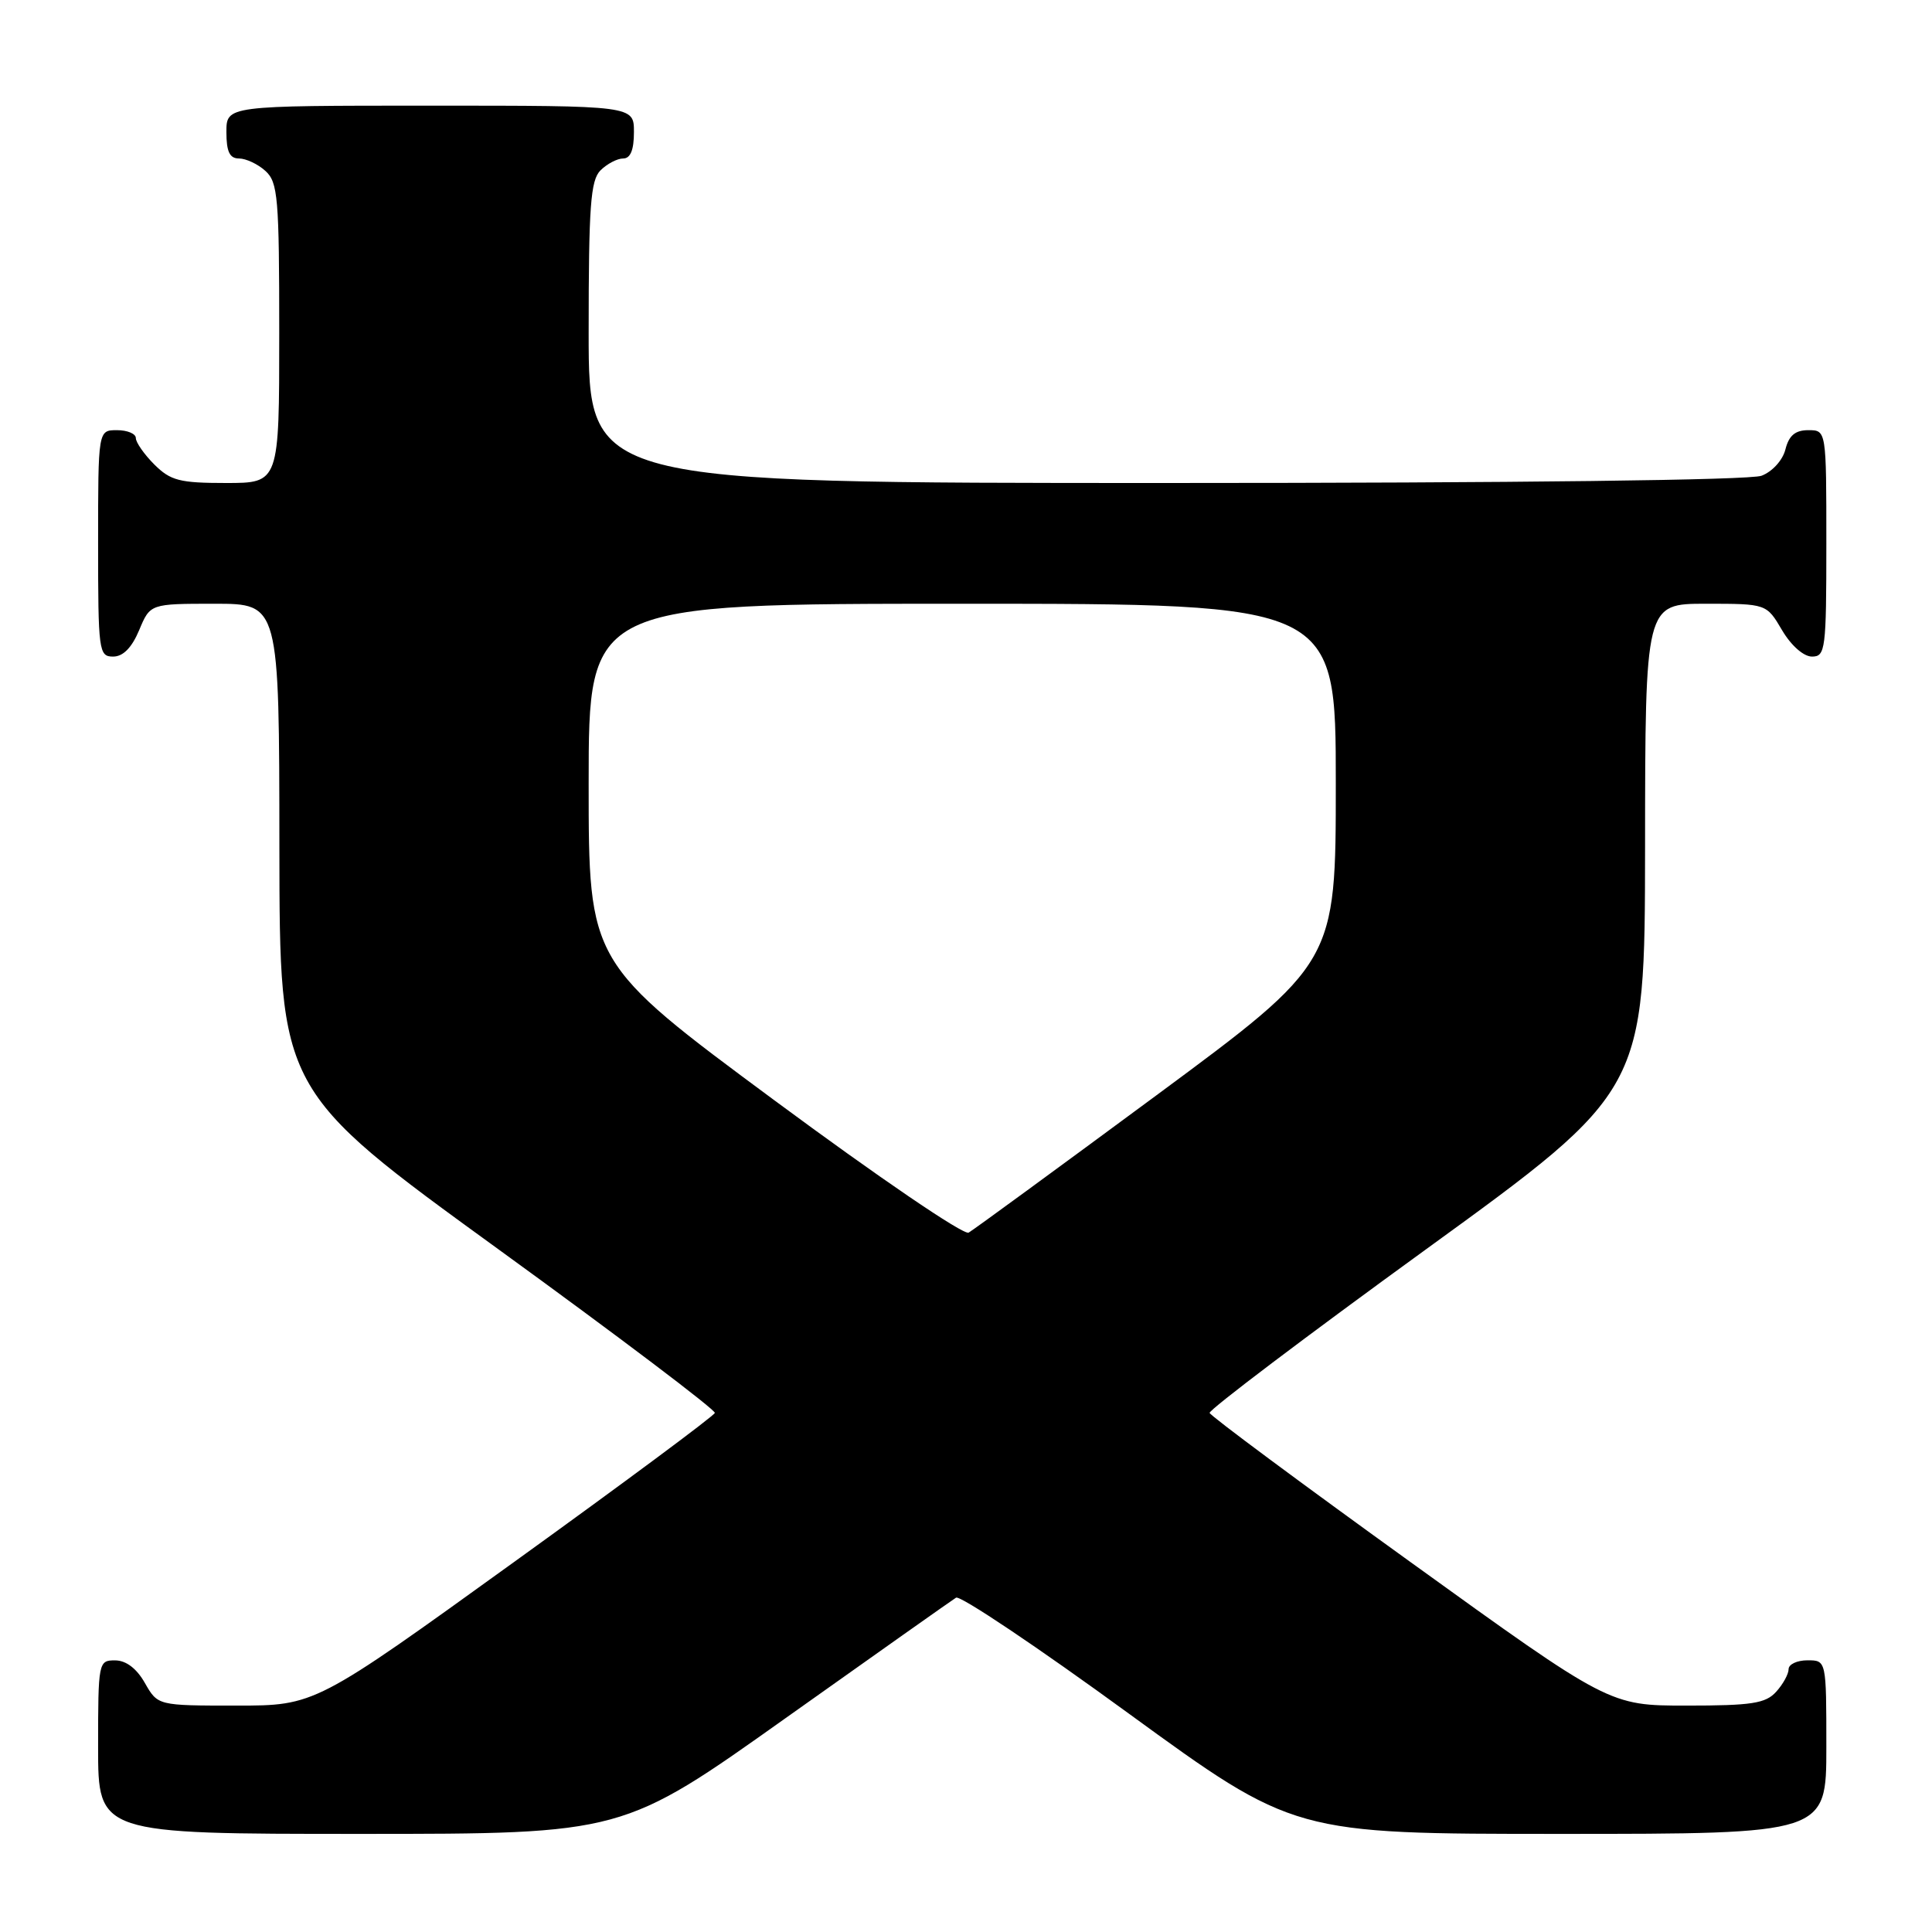 <?xml version="1.0" encoding="UTF-8" standalone="no"?>
<!DOCTYPE svg PUBLIC "-//W3C//DTD SVG 1.1//EN" "http://www.w3.org/Graphics/SVG/1.1/DTD/svg11.dtd" >
<svg xmlns="http://www.w3.org/2000/svg" xmlns:xlink="http://www.w3.org/1999/xlink" version="1.1" viewBox="0 0 256 256">
 <g >
 <path fill="currentColor"
d=" M 104.11 227.65 C 115.99 219.21 126.15 212.03 126.68 211.70 C 127.22 211.36 137.52 218.27 149.56 227.05 C 171.47 243.00 171.47 243.00 206.73 243.00 C 242.00 243.00 242.00 243.00 242.00 231.50 C 242.00 220.00 242.00 220.00 239.50 220.00 C 238.12 220.00 237.00 220.53 237.00 221.17 C 237.00 221.82 236.26 223.17 235.35 224.17 C 233.95 225.72 232.10 226.00 223.47 226.00 C 213.26 226.00 213.26 226.00 186.88 206.97 C 172.37 196.51 160.40 187.62 160.28 187.22 C 160.16 186.83 173.09 177.05 189.01 165.50 C 217.95 144.50 217.95 144.50 217.98 112.25 C 218.00 80.00 218.00 80.00 226.03 80.00 C 234.07 80.00 234.07 80.00 236.13 83.50 C 237.34 85.55 238.99 87.00 240.10 87.00 C 241.88 87.00 242.00 86.07 242.00 72.00 C 242.00 57.00 242.00 57.00 239.61 57.00 C 237.88 57.00 237.04 57.71 236.58 59.54 C 236.22 60.98 234.85 62.49 233.41 63.04 C 231.86 63.62 201.10 64.00 154.43 64.00 C 78.00 64.00 78.00 64.00 78.00 44.07 C 78.00 27.29 78.25 23.89 79.57 22.57 C 80.44 21.71 81.79 21.00 82.57 21.00 C 83.54 21.00 84.00 19.87 84.00 17.50 C 84.00 14.00 84.00 14.00 57.00 14.00 C 30.00 14.00 30.00 14.00 30.00 17.50 C 30.00 20.10 30.43 21.00 31.67 21.00 C 32.59 21.00 34.17 21.74 35.17 22.65 C 36.83 24.15 37.00 26.20 37.00 44.15 C 37.00 64.00 37.00 64.00 29.95 64.00 C 23.81 64.00 22.60 63.69 20.45 61.55 C 19.10 60.20 18.00 58.62 18.00 58.05 C 18.00 57.47 16.88 57.00 15.50 57.00 C 13.00 57.00 13.00 57.00 13.00 72.00 C 13.00 86.30 13.09 87.00 14.99 87.00 C 16.31 87.00 17.46 85.83 18.44 83.50 C 19.90 80.00 19.90 80.00 28.45 80.00 C 37.00 80.00 37.00 80.00 37.02 112.25 C 37.05 144.50 37.05 144.50 65.99 165.50 C 81.91 177.05 94.84 186.83 94.72 187.22 C 94.60 187.62 82.63 196.51 68.12 206.97 C 41.74 226.00 41.74 226.00 31.32 226.00 C 20.91 226.00 20.91 226.00 19.20 223.01 C 18.11 221.08 16.70 220.01 15.25 220.01 C 13.05 220.00 13.00 220.24 13.00 231.50 C 13.00 243.00 13.00 243.00 47.76 243.00 C 82.52 243.00 82.52 243.00 104.11 227.65 Z  M 102.60 145.79 C 78.00 127.58 78.00 127.58 78.00 103.79 C 78.00 80.00 78.00 80.00 127.50 80.00 C 177.00 80.00 177.00 80.00 177.00 103.78 C 177.00 127.56 177.00 127.56 153.25 145.12 C 140.19 154.77 128.98 162.97 128.35 163.33 C 127.70 163.70 116.37 155.98 102.60 145.79 Z "/>
</g>
</svg>